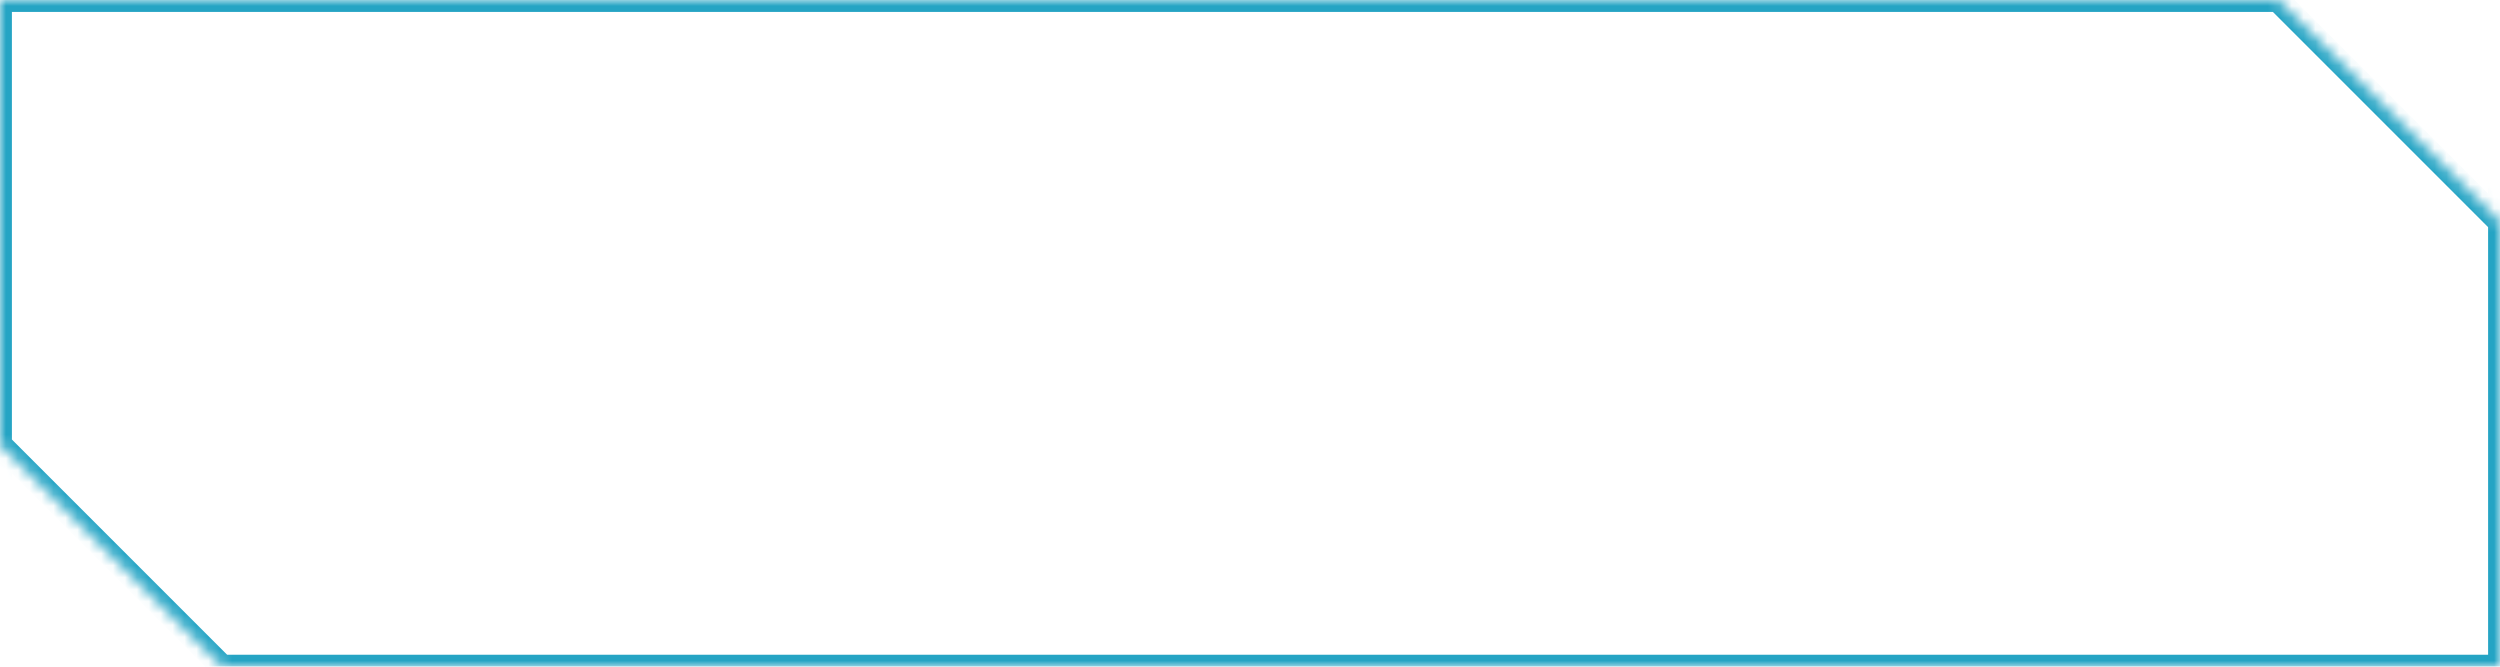 <svg width="210" height="56" viewBox="0 0 210 56" fill="none" xmlns="http://www.w3.org/2000/svg"><mask id="a" fill="#fff"><path fill-rule="evenodd" clip-rule="evenodd" d="M191.333 0H0v56-18.667L18.667 56H210V0v18.667L191.333 0Z"/></mask><path d="M0 0v-1h-1v1h1Zm191.333 0 .707-.707-.293-.293h-.414v1ZM0 56h-1v1h1v-1Zm0 0v1h1v-1H0Zm0-18.667.707-.707L-1 34.92v2.414h1ZM18.667 56l-.707.707.293.293h.414v-1ZM210 56v1h1v-1h-1Zm0-56h1v-1h-1v1Zm0 0v-1h-1v1h1Zm0 18.667-.707.707L211 21.08v-2.414h-1ZM0 1h191.333v-2H0v2Zm1 55V0h-2v56h2Zm-1-1v2-2Zm-1-17.667V56h2V37.333h-2Zm20.374 17.96L.707 36.626-.707 38.04 17.96 56.707l1.414-1.414ZM210 55H18.667v2H210v-2Zm-1-55v56h2V0h-2Zm1 1v-2 2Zm1 17.667V0h-2v18.667h2ZM190.626.707l18.667 18.667 1.414-1.414L192.04-.707 190.626.707Z" fill="#25A4C4" mask="url(#a)"/></svg>